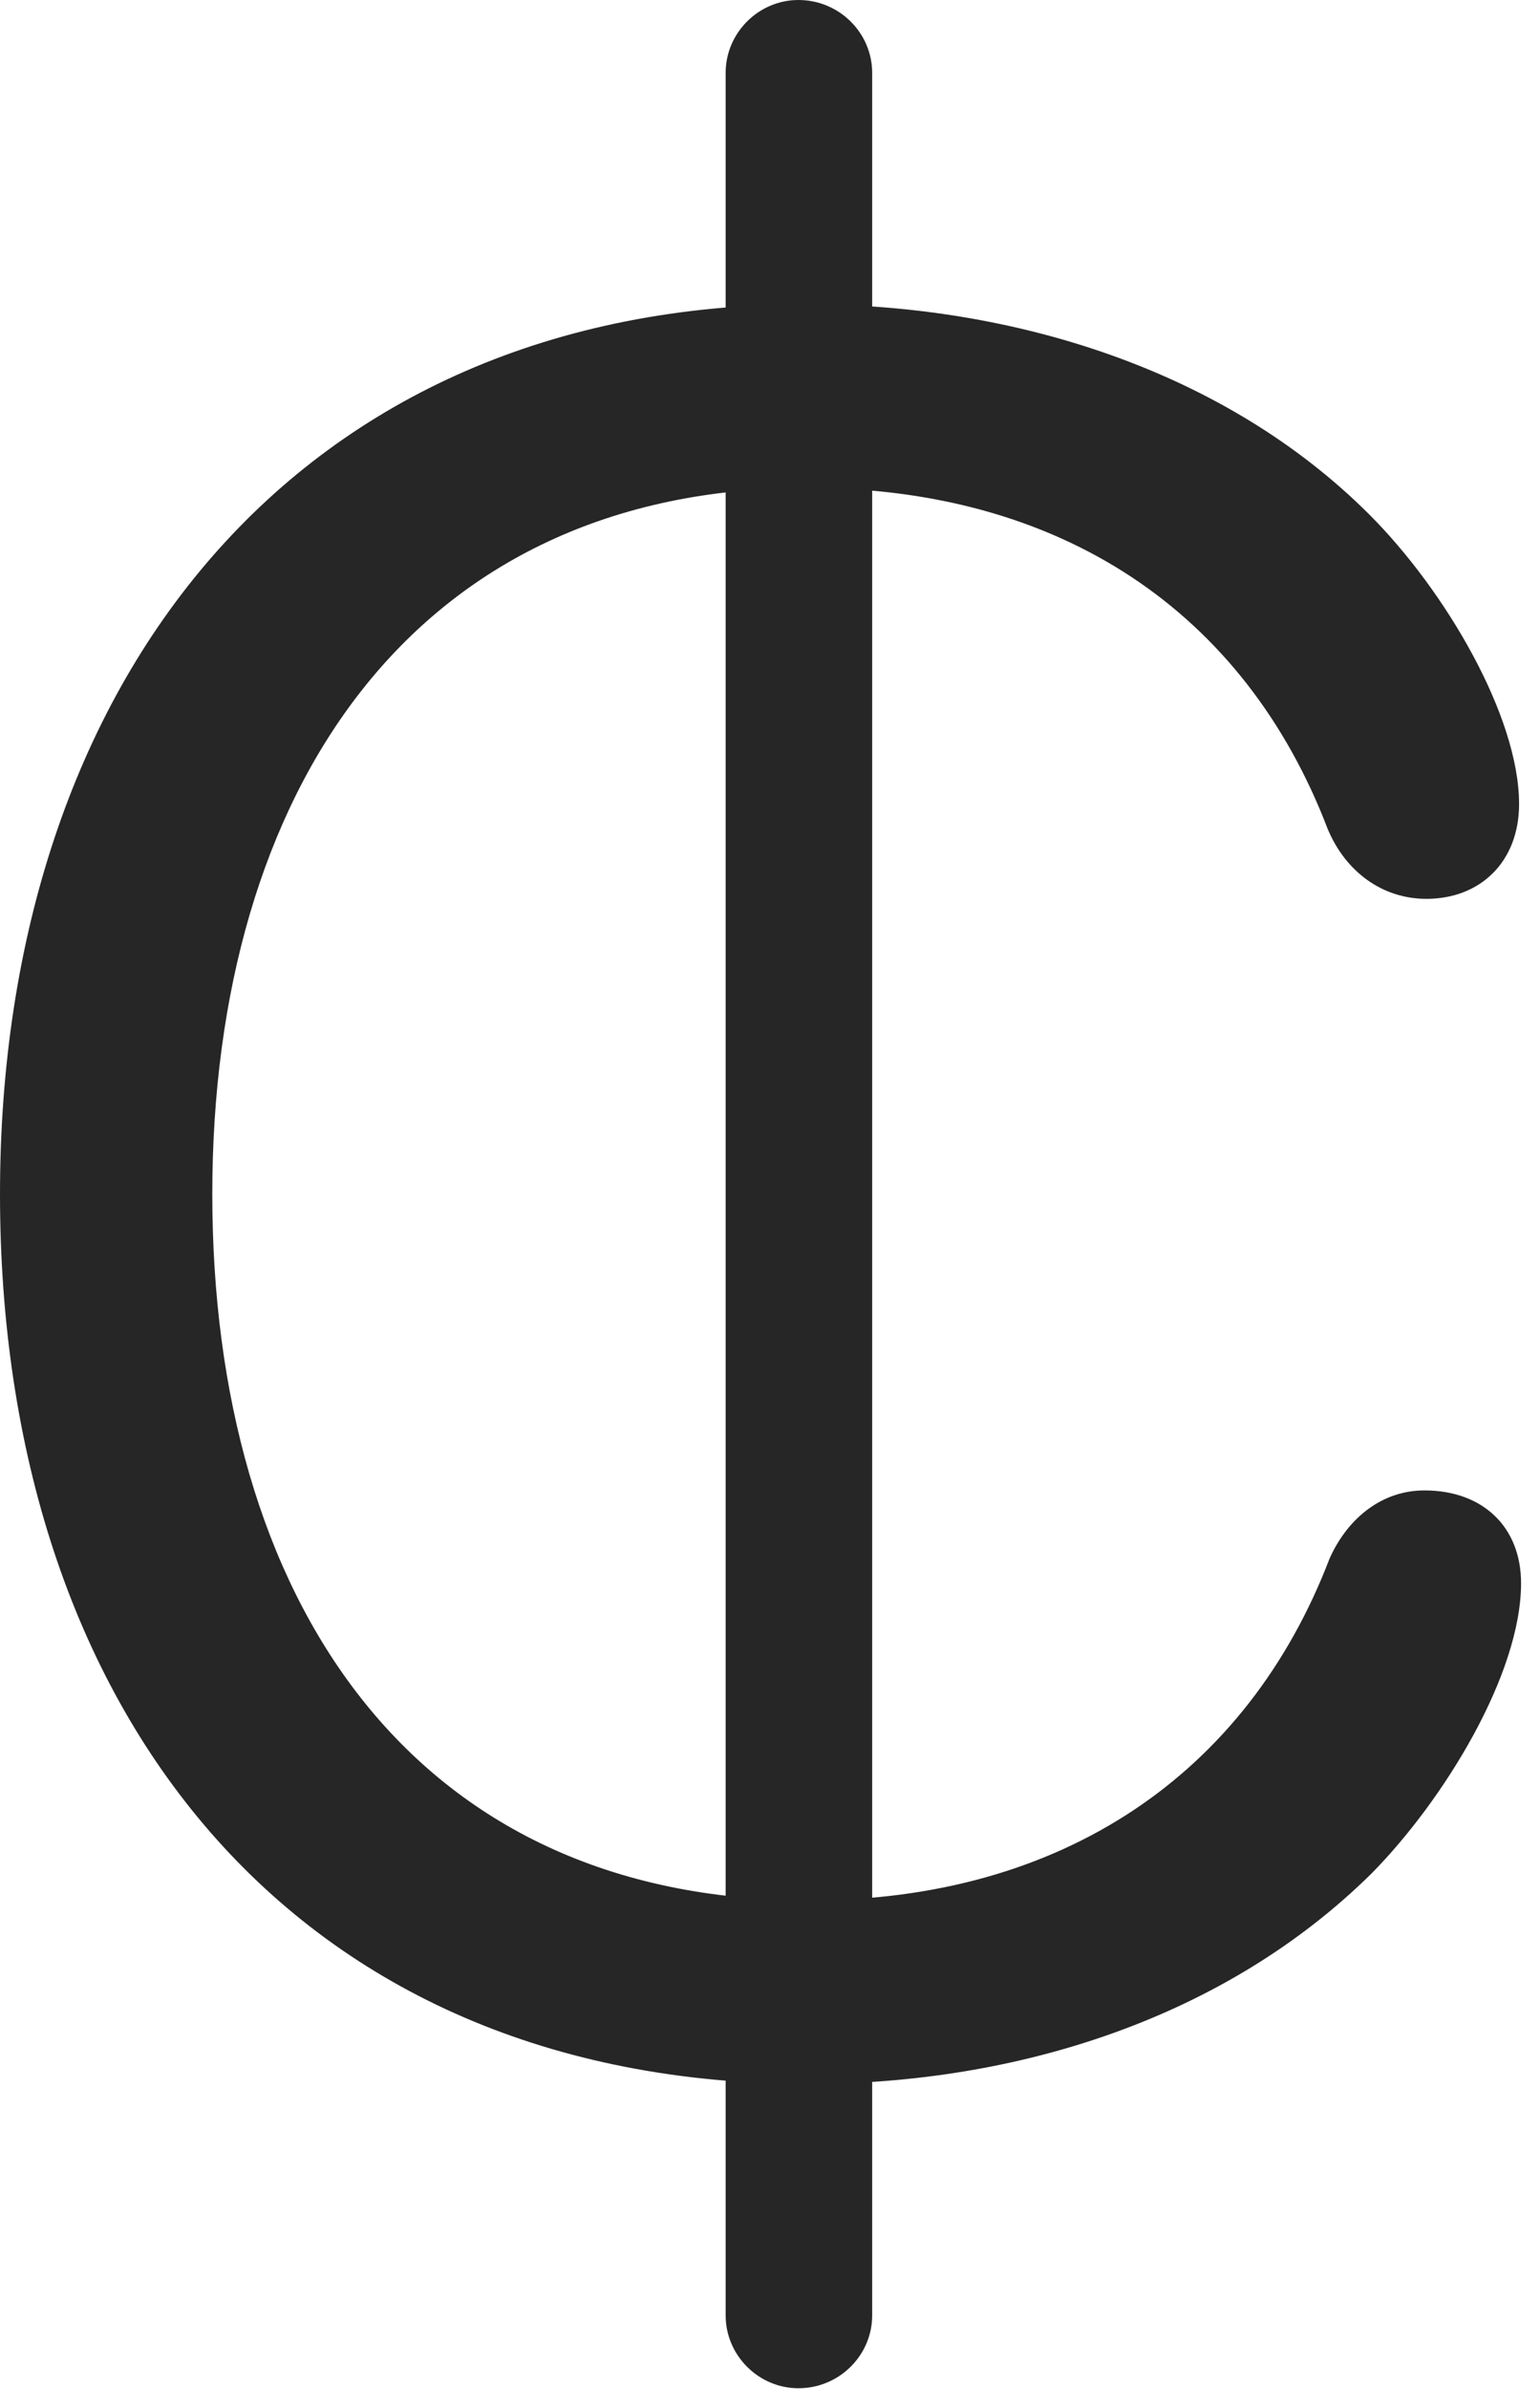 <?xml version="1.0" encoding="UTF-8"?>
<!--Generator: Apple Native CoreSVG 326-->
<!DOCTYPE svg
PUBLIC "-//W3C//DTD SVG 1.1//EN"
       "http://www.w3.org/Graphics/SVG/1.1/DTD/svg11.dtd">
<svg version="1.1" xmlns="http://www.w3.org/2000/svg" xmlns:xlink="http://www.w3.org/1999/xlink" viewBox="0 0 30.176 46.777">
 <g>
  <rect height="46.777" opacity="0" width="30.176" x="0" y="0"/>
  <path d="M15.84 40.801C19.941 40.801 24.004 39.512 26.875 36.68C28.301 35.234 29.805 32.773 29.805 30.996C29.805 29.902 29.062 29.18 27.91 29.18C27.109 29.18 26.426 29.688 26.055 30.508C24.434 34.746 20.801 37.207 15.859 37.207C8.027 37.207 4.16 31.25 4.16 23.379C4.16 15.508 8.086 9.551 15.82 9.551C20.801 9.551 24.395 11.992 26.016 16.23C26.367 17.07 27.09 17.598 27.949 17.598C29.004 17.598 29.766 16.875 29.766 15.742C29.766 14.023 28.32 11.562 26.836 10.078C24.004 7.246 19.863 5.957 15.801 5.957C5.84 5.957 0 13.301 0 23.379C0 33.477 5.723 40.801 15.84 40.801ZM15.645 46.758C16.445 46.758 17.09 46.113 17.09 45.332L17.09 1.426C17.09 0.645 16.445 0 15.645 0C14.863 0 14.219 0.645 14.219 1.426L14.219 45.332C14.219 46.113 14.863 46.758 15.645 46.758Z" fill="black" fill-opacity="0.85"/>
 </g>
</svg>
